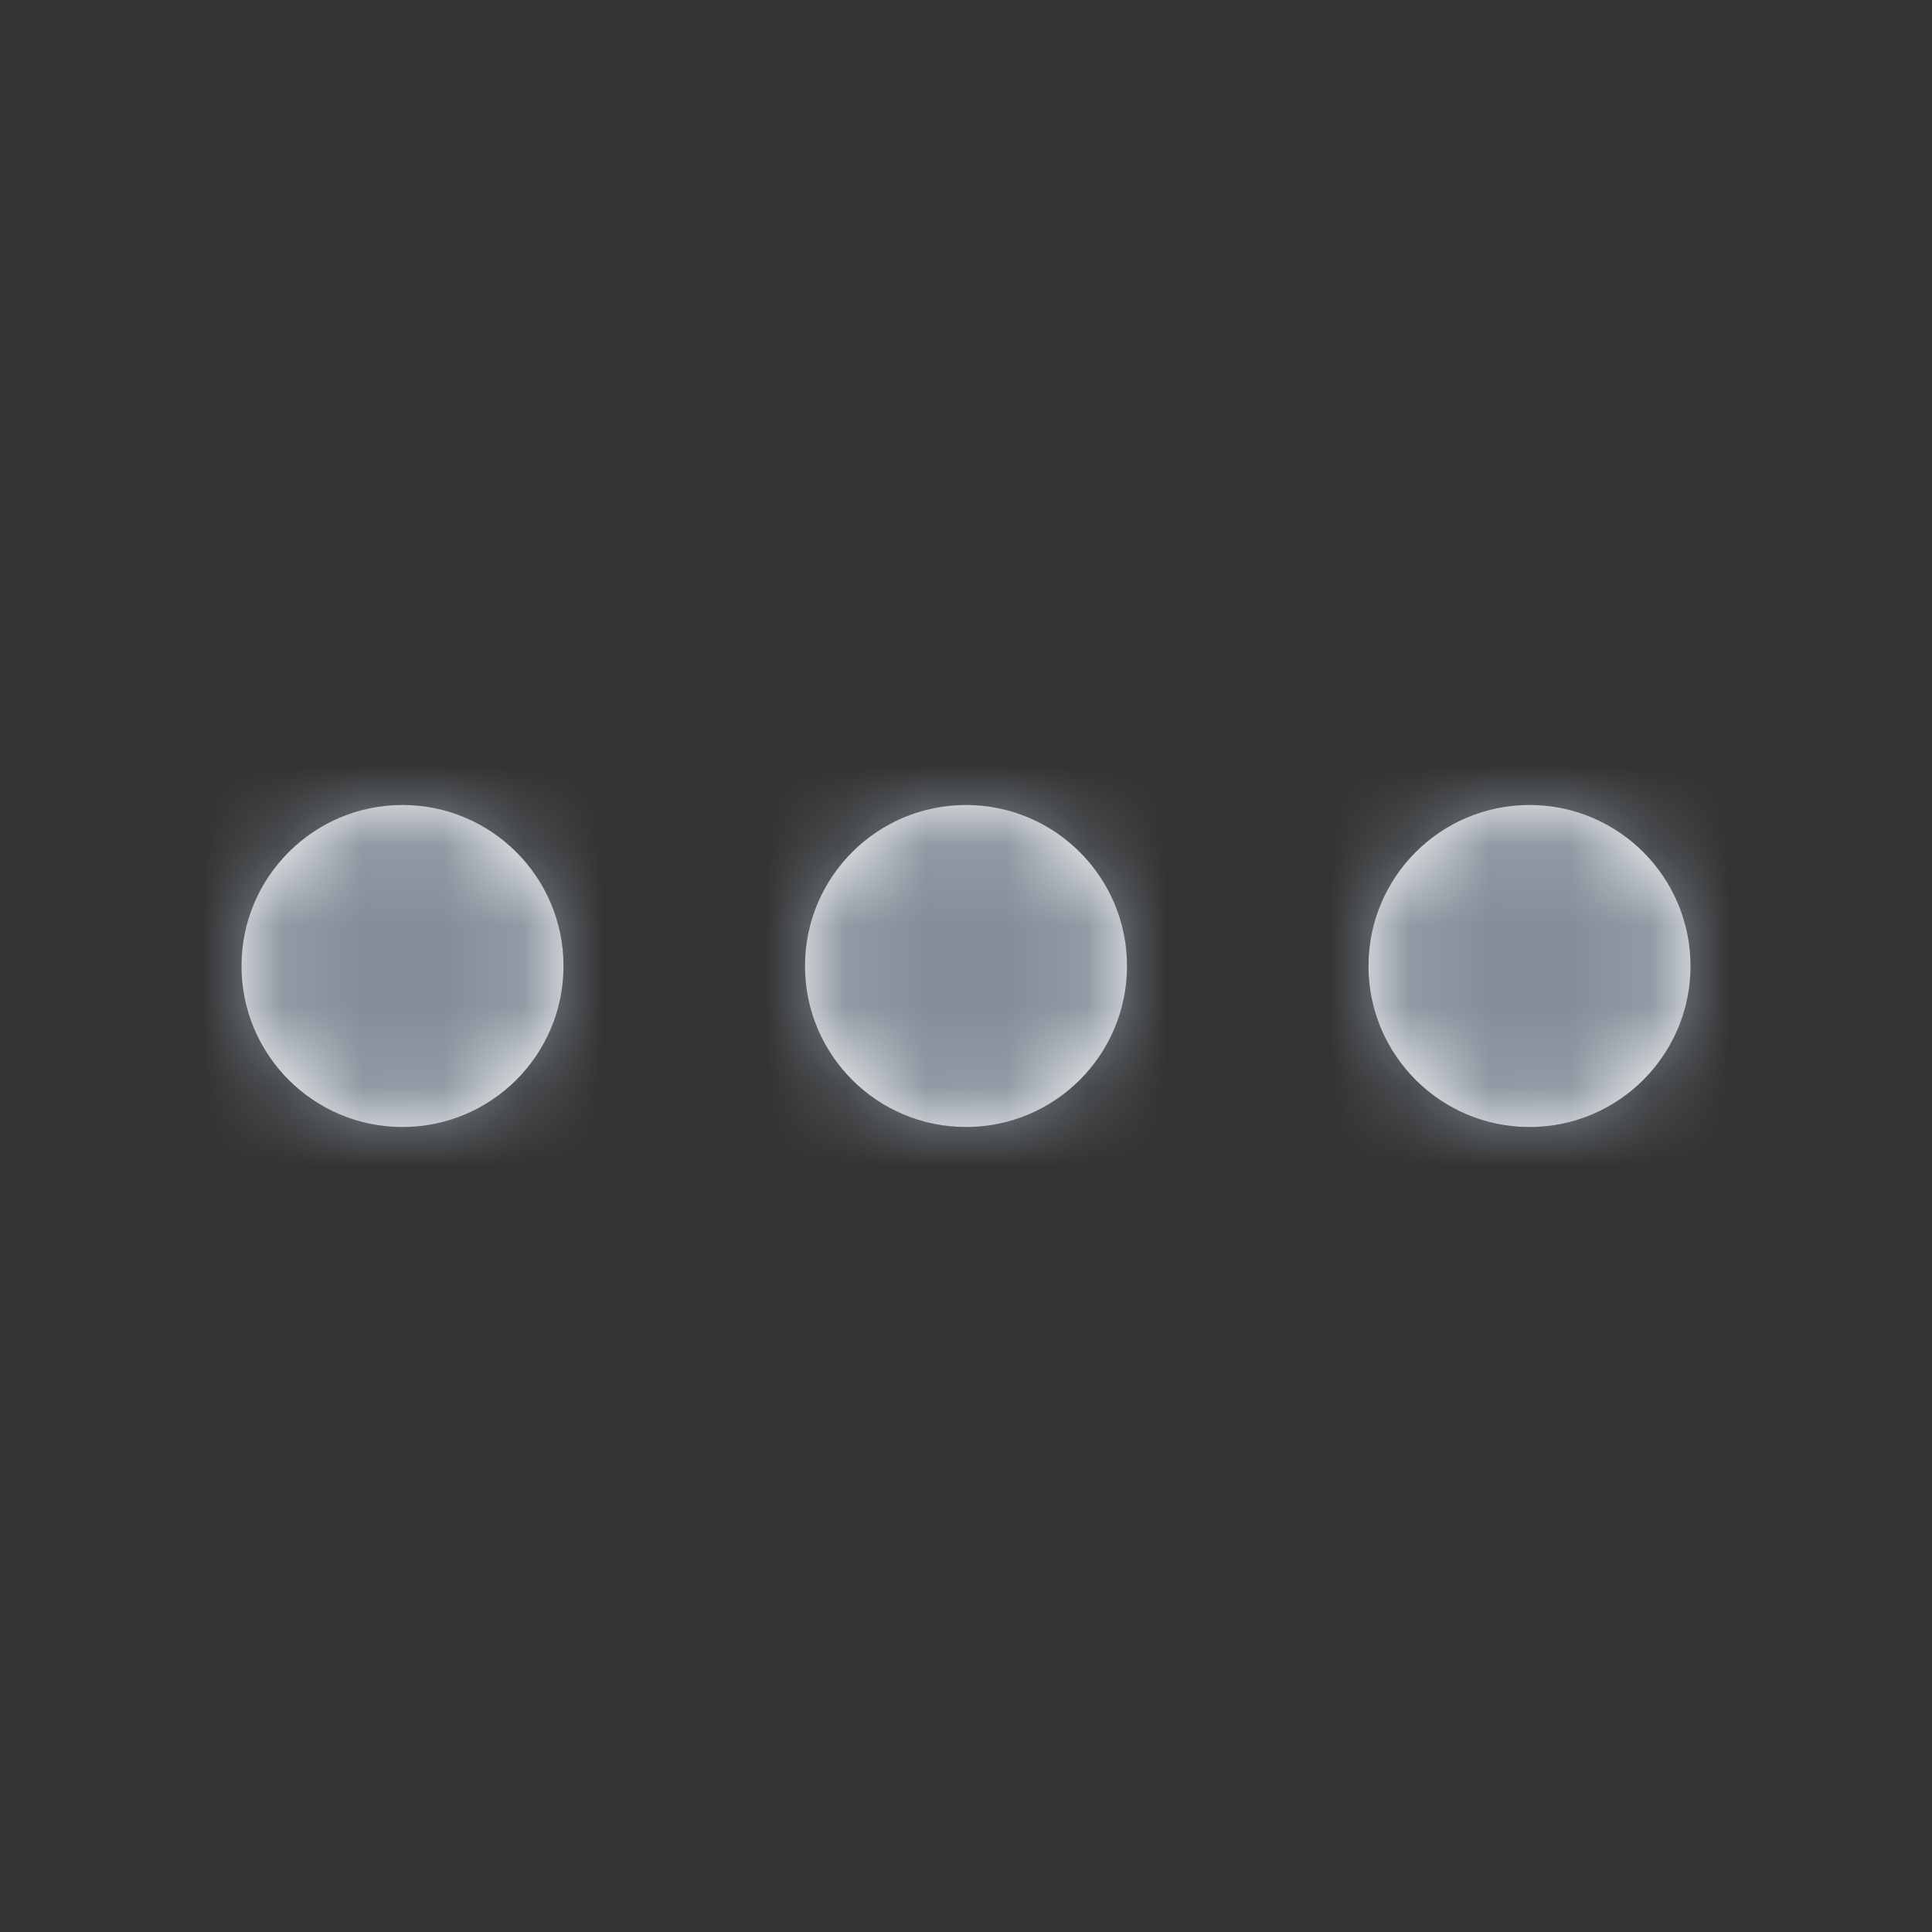 <svg width="24" height="24" viewBox="0 0 24 24" fill="none" xmlns="http://www.w3.org/2000/svg">
<rect x="0" y="0" width="24" height="24" fill="#333333" stroke="none"/>
<path fill-rule="evenodd" clip-rule="evenodd" d="M5 14C6.105 14 7 13.104 7 12C7 10.896 6.105 10 5 10C3.895 10 3 10.896 3 12C3 13.104 3.895 14 5 14ZM12 14C13.105 14 14 13.104 14 12C14 10.896 13.105 10 12 10C10.895 10 10 10.896 10 12C10 13.104 10.895 14 12 14ZM21 12C21 13.104 20.105 14 19 14C17.895 14 17 13.104 17 12C17 10.896 17.895 10 19 10C20.105 10 21 10.896 21 12Z" fill="white"/>
<mask id="mask0" mask-type="alpha" maskUnits="userSpaceOnUse" x="3" y="10" width="18" height="4">
<path fill-rule="evenodd" clip-rule="evenodd" d="M5 14C6.105 14 7 13.104 7 12C7 10.896 6.105 10 5 10C3.895 10 3 10.896 3 12C3 13.104 3.895 14 5 14ZM12 14C13.105 14 14 13.104 14 12C14 10.896 13.105 10 12 10C10.895 10 10 10.896 10 12C10 13.104 10.895 14 12 14ZM21 12C21 13.104 20.105 14 19 14C17.895 14 17 13.104 17 12C17 10.896 17.895 10 19 10C20.105 10 21 10.896 21 12Z" fill="white"/>
</mask>
<g mask="url(#mask0)">
<rect width="24" height="24" rx="4" fill="#848E99"/>
</g>
</svg>
